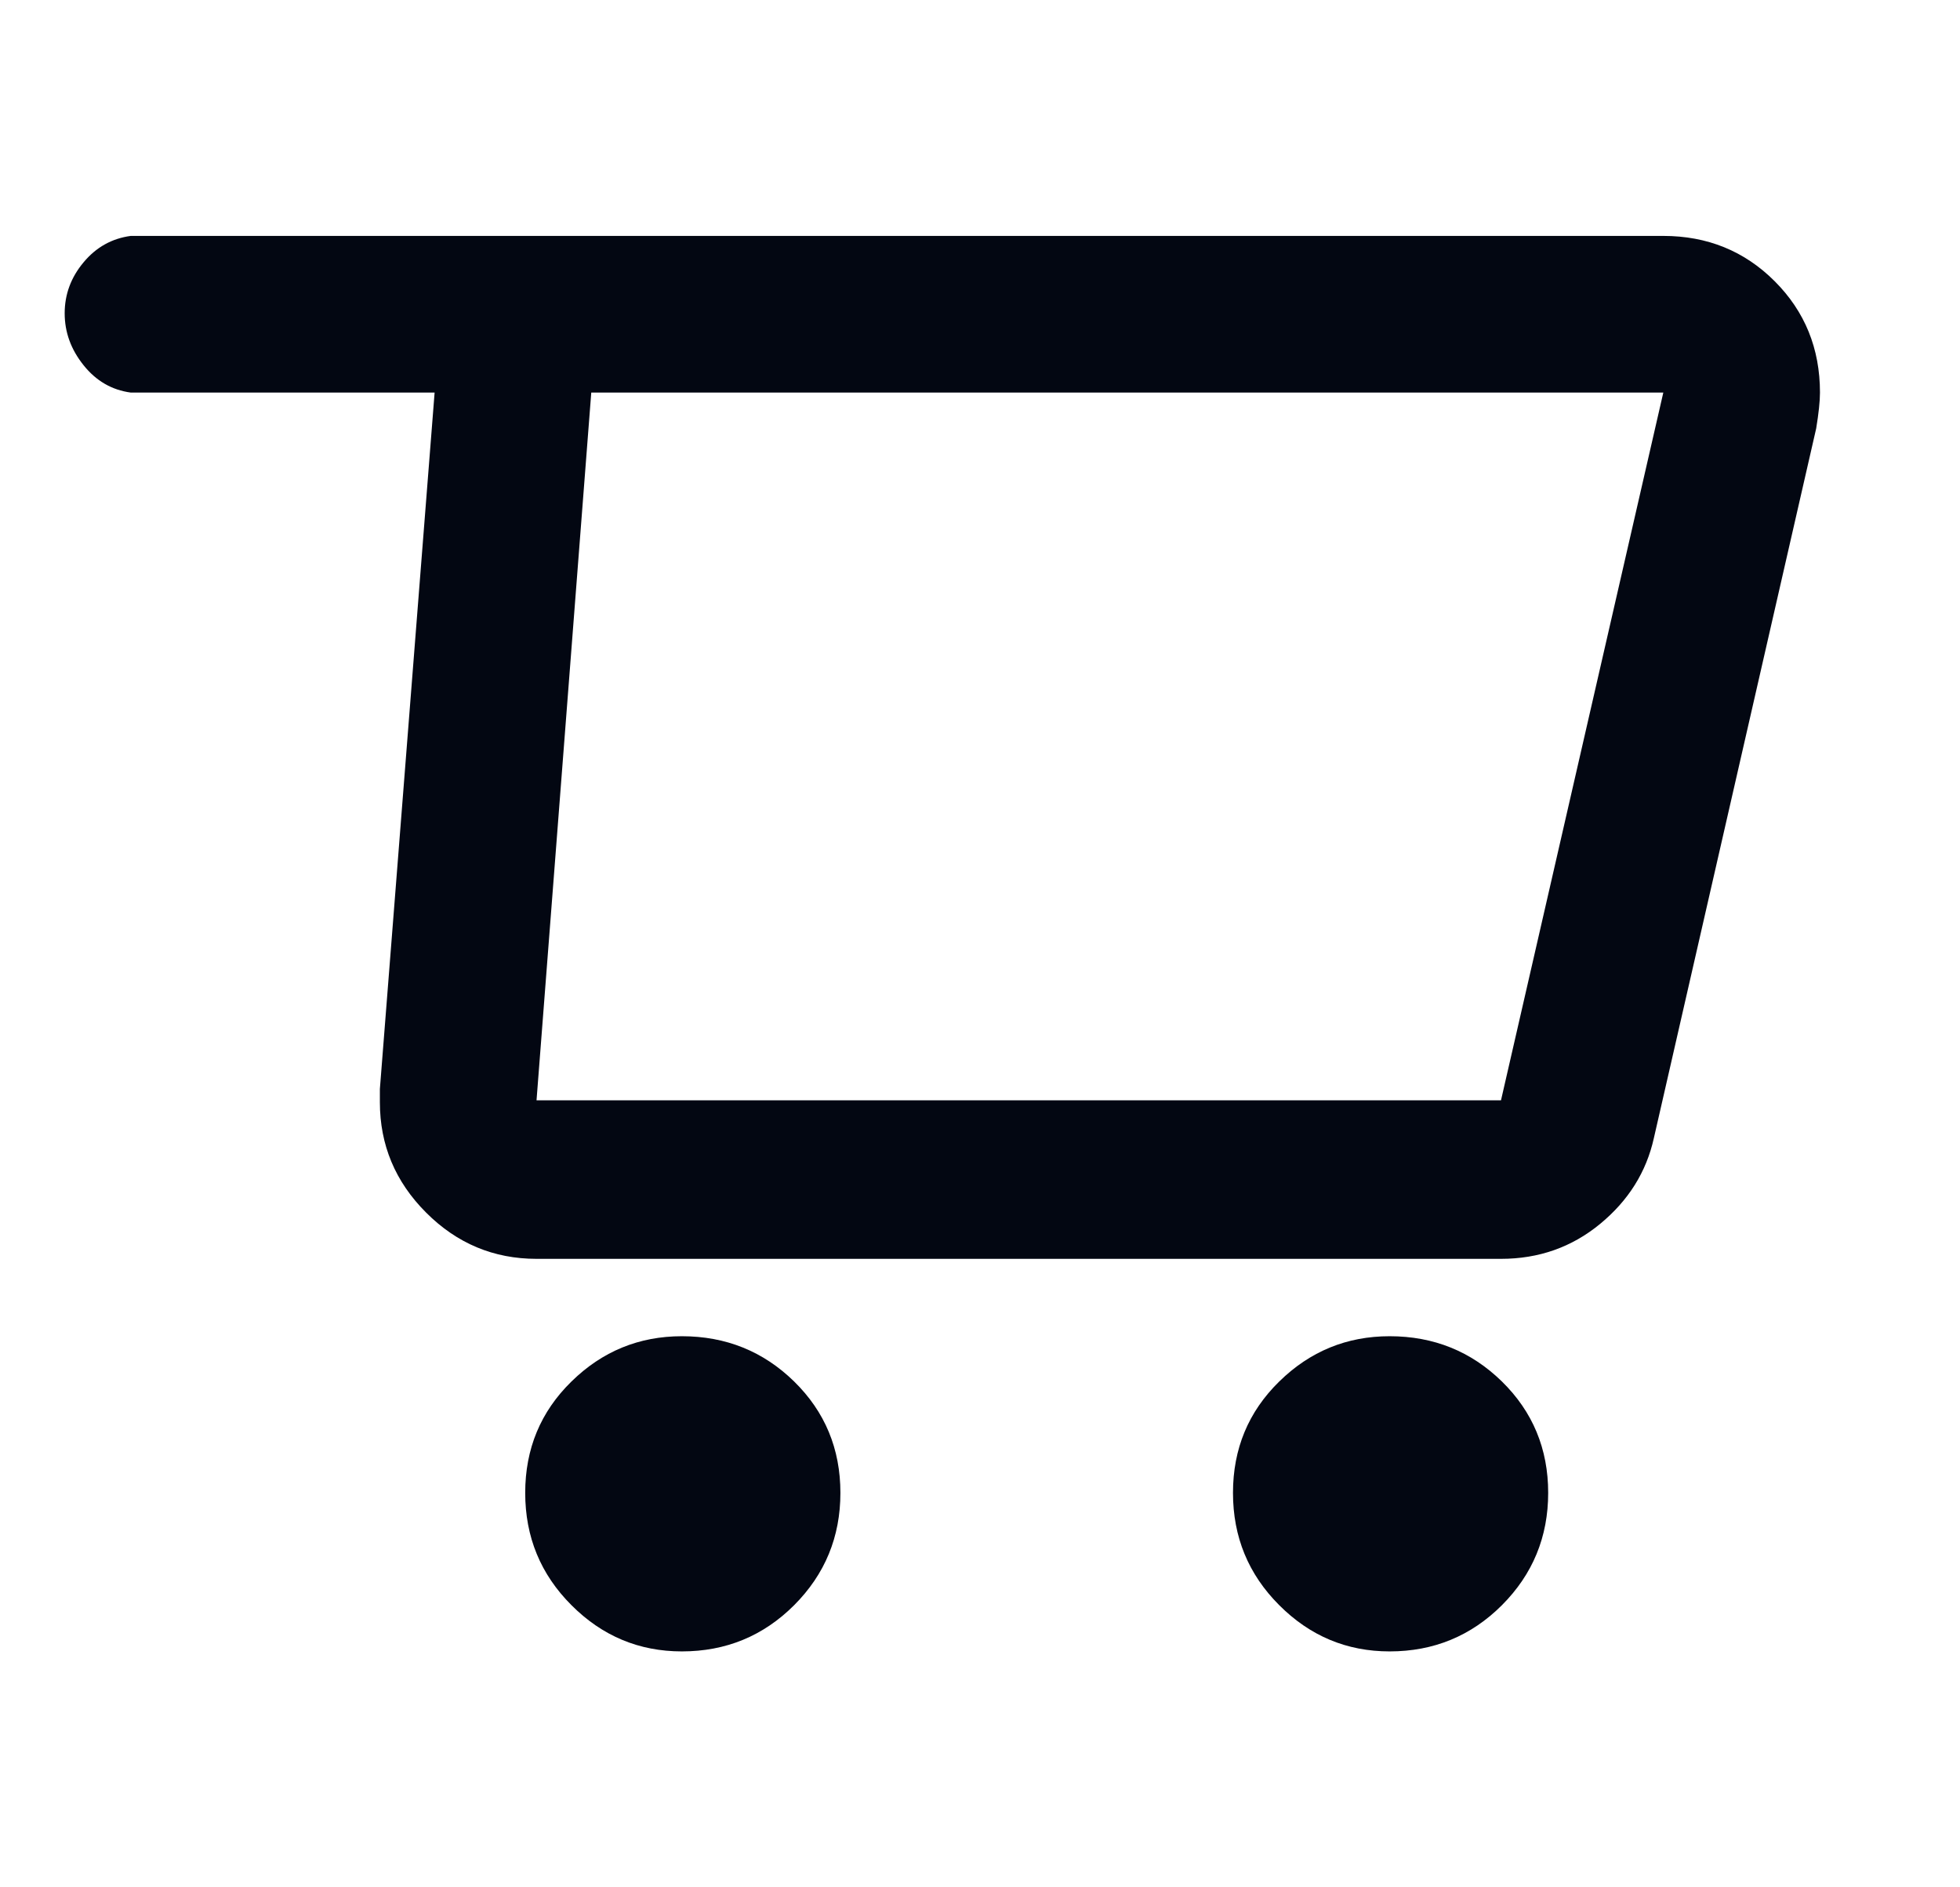 <svg width="27" height="26" viewBox="0 0 27 26" fill="none" xmlns="http://www.w3.org/2000/svg">
<g clip-path="url(#clip0_6314_7946)">
<path d="M22.913 3.25H1.801C1.541 3.285 1.324 3.406 1.151 3.614C0.977 3.822 0.891 4.056 0.891 4.316C0.891 4.576 0.977 4.814 1.151 5.031C1.324 5.248 1.541 5.373 1.801 5.408H5.987L5.233 15.002V15.184C5.233 15.773 5.445 16.28 5.87 16.705C6.294 17.13 6.801 17.342 7.391 17.342H20.677C21.197 17.342 21.652 17.182 22.042 16.861C22.432 16.54 22.679 16.146 22.783 15.678L25.019 5.902C25.053 5.694 25.071 5.529 25.071 5.408C25.071 4.801 24.863 4.29 24.447 3.874C24.031 3.458 23.519 3.25 22.913 3.25ZM20.677 15.158H7.391L8.145 5.408H22.913L20.677 15.158ZM9.393 22.75C9.999 22.75 10.515 22.538 10.94 22.113C11.364 21.688 11.577 21.173 11.577 20.566C11.577 19.959 11.364 19.448 10.94 19.032C10.515 18.616 9.999 18.408 9.393 18.408C8.803 18.408 8.296 18.616 7.872 19.032C7.447 19.448 7.235 19.959 7.235 20.566C7.235 21.173 7.447 21.688 7.872 22.113C8.296 22.538 8.803 22.75 9.393 22.75ZM19.143 22.75C19.749 22.75 20.265 22.538 20.69 22.113C21.114 21.688 21.327 21.173 21.327 20.566C21.327 19.959 21.114 19.448 20.69 19.032C20.265 18.616 19.749 18.408 19.143 18.408C18.553 18.408 18.046 18.616 17.622 19.032C17.197 19.448 16.985 19.959 16.985 20.566C16.985 21.173 17.197 21.688 17.622 22.113C18.046 22.538 18.553 22.75 19.143 22.75Z" fill="#030712"/>
</g>
<defs>
<clipPath id="clip0_6314_7946">
<rect width="26" height="26" fill="white" transform="matrix(1 0 0 -1 0.73 26)"/>
</clipPath>
</defs>
</svg>
